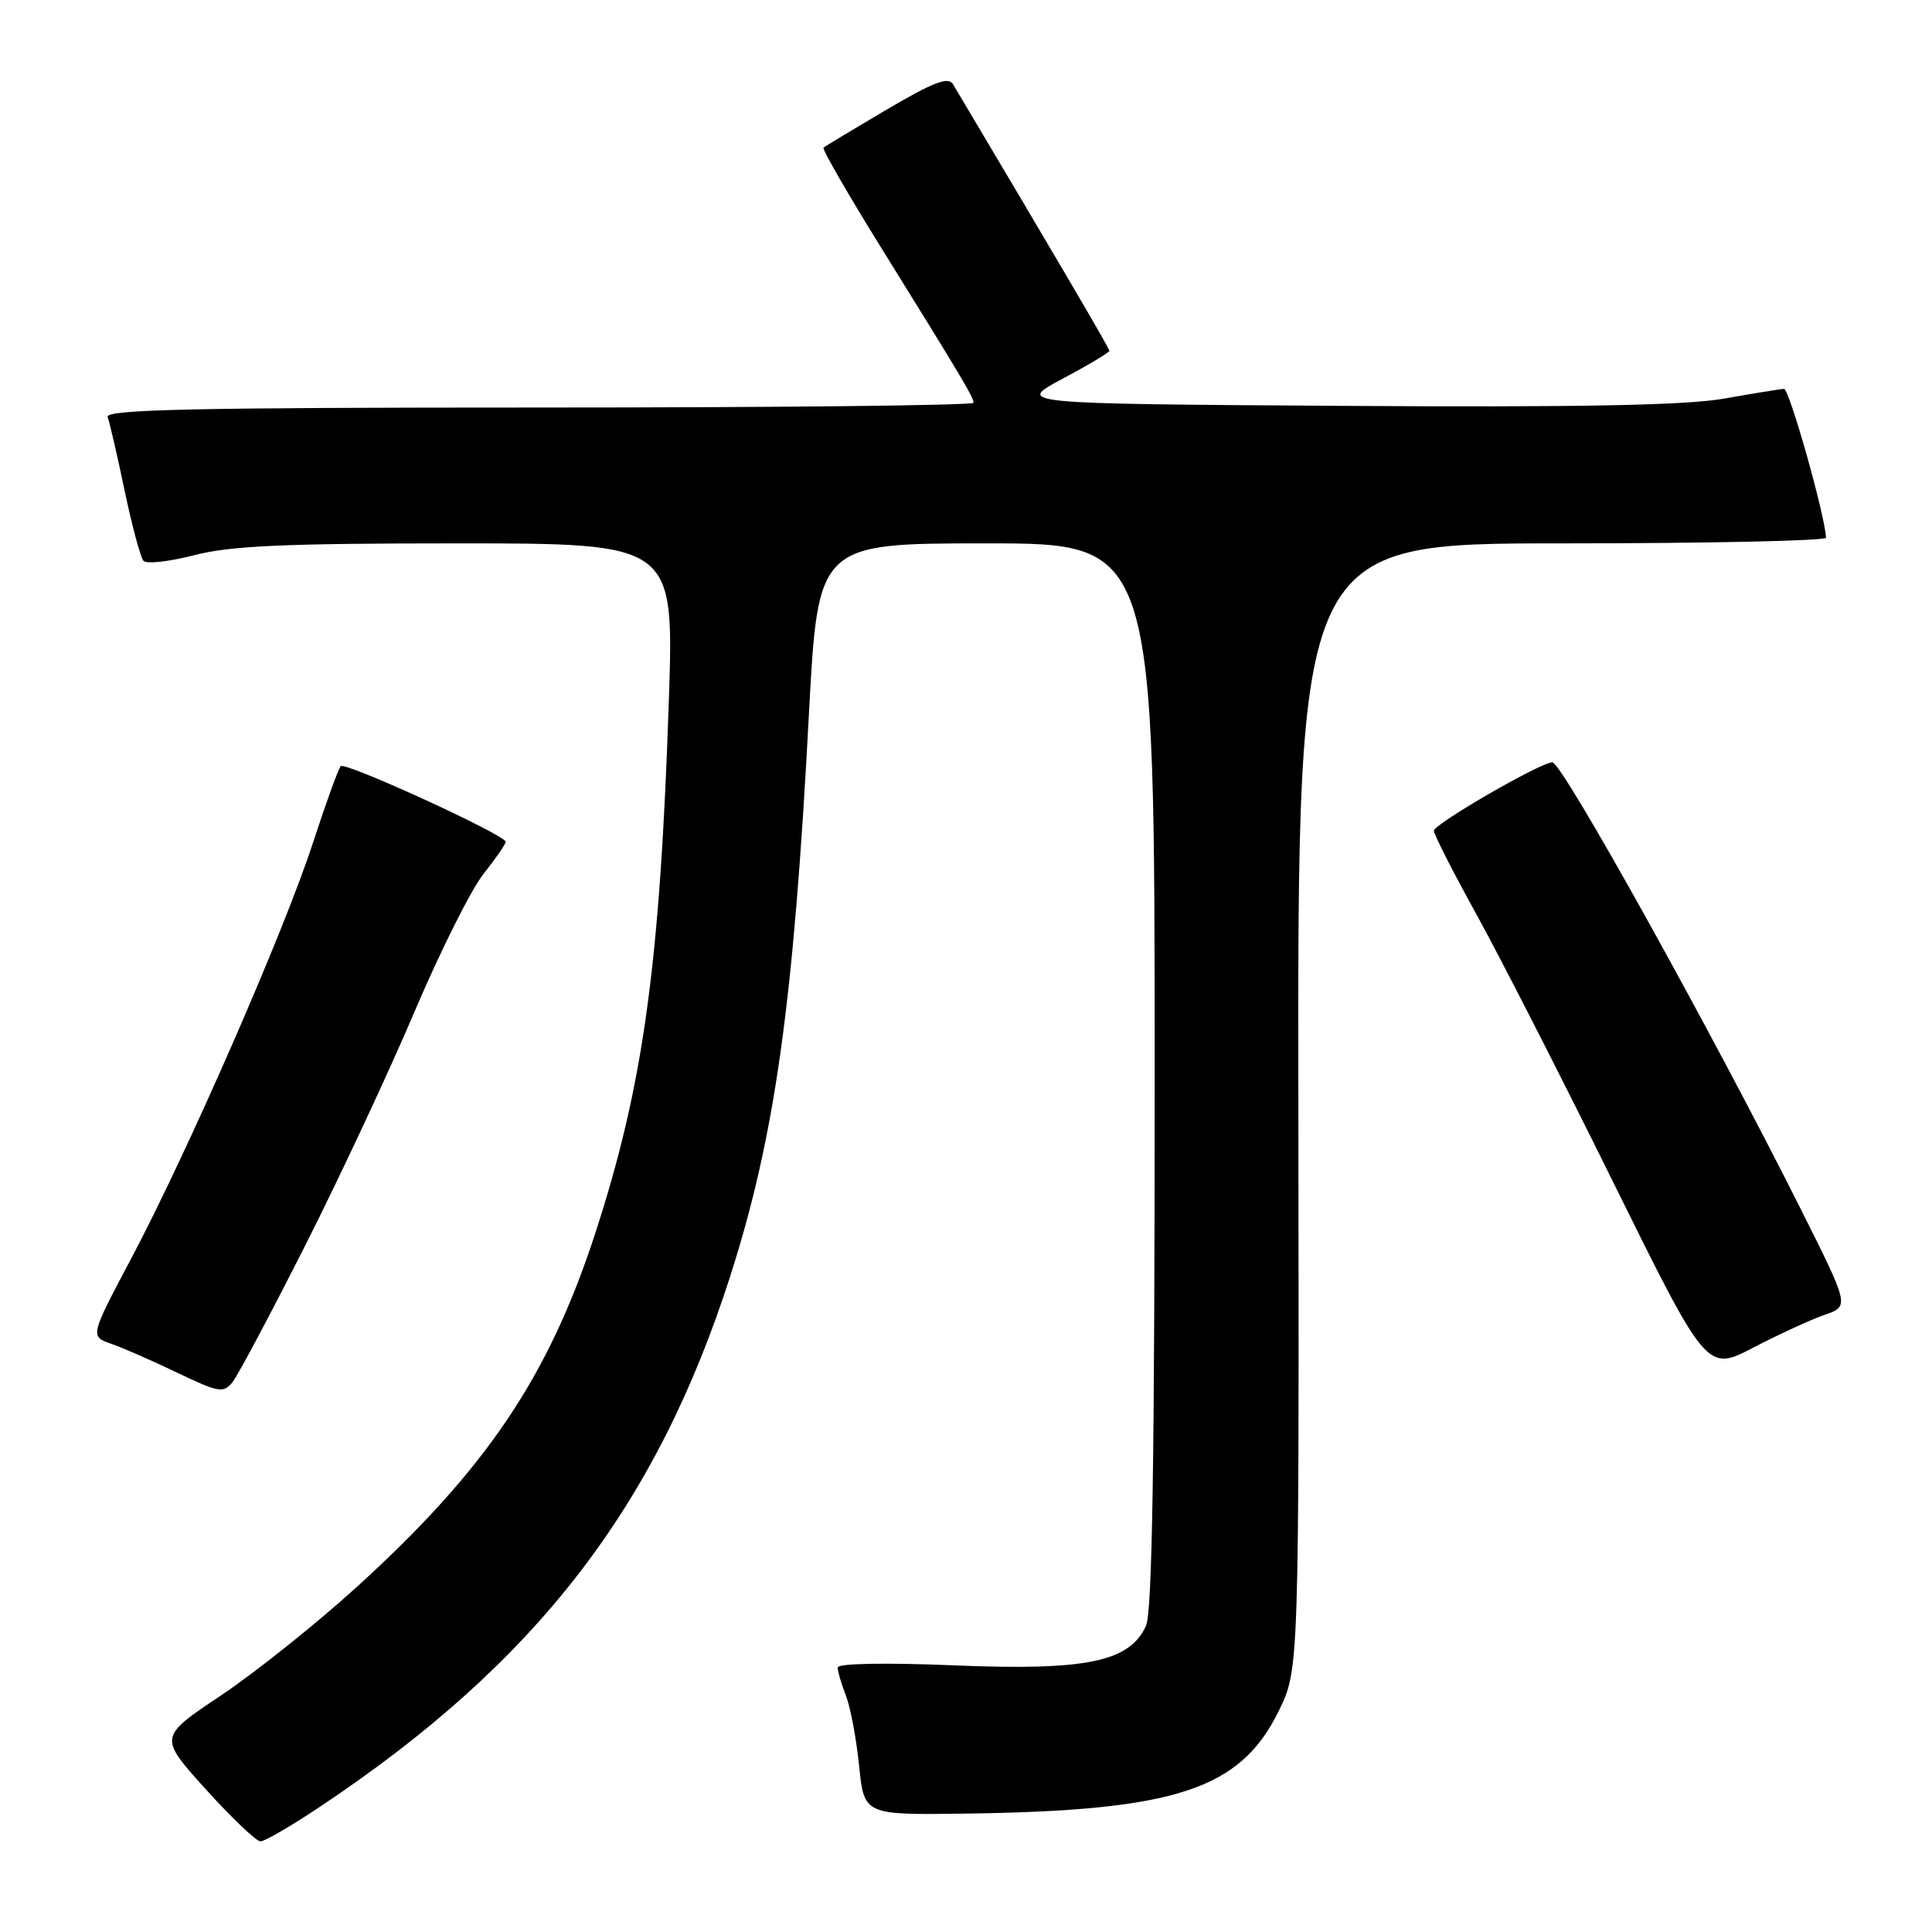 <?xml version="1.0" encoding="UTF-8" standalone="no"?>
<!DOCTYPE svg PUBLIC "-//W3C//DTD SVG 1.1//EN" "http://www.w3.org/Graphics/SVG/1.1/DTD/svg11.dtd" >
<svg xmlns="http://www.w3.org/2000/svg" xmlns:xlink="http://www.w3.org/1999/xlink" version="1.1" viewBox="0 0 256 256">
 <g >
 <path fill="currentColor"
d=" M 42.51 239.33 C 71.09 220.25 86.98 199.66 96.79 169.00 C 102.70 150.51 105.16 132.94 107.18 94.75 C 108.38 72.00 108.38 72.00 130.69 72.00 C 153.00 72.00 153.00 72.00 153.00 142.45 C 153.00 193.37 152.68 213.60 151.85 215.43 C 149.67 220.21 143.94 221.39 126.45 220.67 C 117.28 220.29 111.00 220.41 111.00 220.95 C 111.00 221.46 111.49 223.14 112.09 224.68 C 112.69 226.23 113.48 230.43 113.84 234.00 C 114.50 240.50 114.50 240.50 128.00 240.31 C 155.81 239.93 164.34 237.13 169.45 226.69 C 172.14 221.19 172.14 221.19 172.04 146.59 C 171.93 72.00 171.93 72.00 206.97 72.00 C 226.24 72.00 241.98 71.66 241.96 71.25 C 241.79 68.14 237.09 51.51 236.39 51.53 C 235.90 51.55 232.35 52.13 228.50 52.81 C 223.44 53.71 209.44 53.98 178.04 53.78 C 134.58 53.50 134.58 53.50 140.79 50.19 C 144.21 48.37 147.00 46.70 147.00 46.48 C 147.00 46.16 139.49 33.36 126.28 11.16 C 125.66 10.12 123.68 10.88 117.49 14.52 C 113.10 17.11 109.33 19.38 109.12 19.57 C 108.92 19.76 112.32 25.67 116.69 32.71 C 127.53 50.17 129.00 52.64 129.00 53.37 C 129.00 53.72 103.08 54.00 71.39 54.00 C 25.72 54.00 13.88 54.26 14.26 55.25 C 14.52 55.94 15.54 60.33 16.51 65.00 C 17.49 69.67 18.62 73.87 19.01 74.31 C 19.40 74.76 22.44 74.42 25.76 73.56 C 30.55 72.32 37.71 72.00 60.55 72.00 C 89.31 72.00 89.31 72.00 88.63 92.70 C 87.46 127.86 85.25 143.85 78.85 163.49 C 72.66 182.48 64.39 194.73 47.22 210.33 C 41.87 215.19 33.79 221.64 29.26 224.67 C 21.02 230.17 21.02 230.17 27.26 237.08 C 30.69 240.87 33.95 243.98 34.51 243.99 C 35.07 244.00 38.67 241.90 42.51 239.33 Z  M 40.46 165.00 C 45.04 155.93 51.57 141.97 54.95 134.00 C 58.34 126.03 62.44 117.84 64.06 115.81 C 65.67 113.78 67.00 111.86 67.00 111.54 C 67.00 110.65 45.76 100.91 45.15 101.52 C 44.85 101.81 43.17 106.45 41.42 111.82 C 37.55 123.64 24.85 152.67 17.37 166.79 C 11.92 177.08 11.92 177.08 14.74 178.06 C 16.29 178.60 20.25 180.33 23.53 181.91 C 28.98 184.52 29.61 184.63 30.81 183.14 C 31.53 182.24 35.87 174.07 40.46 165.00 Z  M 241.78 174.22 C 245.06 173.08 245.06 173.08 238.65 160.29 C 226.77 136.60 207.00 101.03 205.70 101.01 C 204.19 100.99 190.00 109.18 190.00 110.08 C 190.00 110.57 192.52 115.52 195.59 121.07 C 198.66 126.63 206.80 142.55 213.67 156.47 C 226.16 181.77 226.16 181.77 232.33 178.56 C 235.72 176.80 239.98 174.84 241.78 174.22 Z "/>
</g>
</svg>